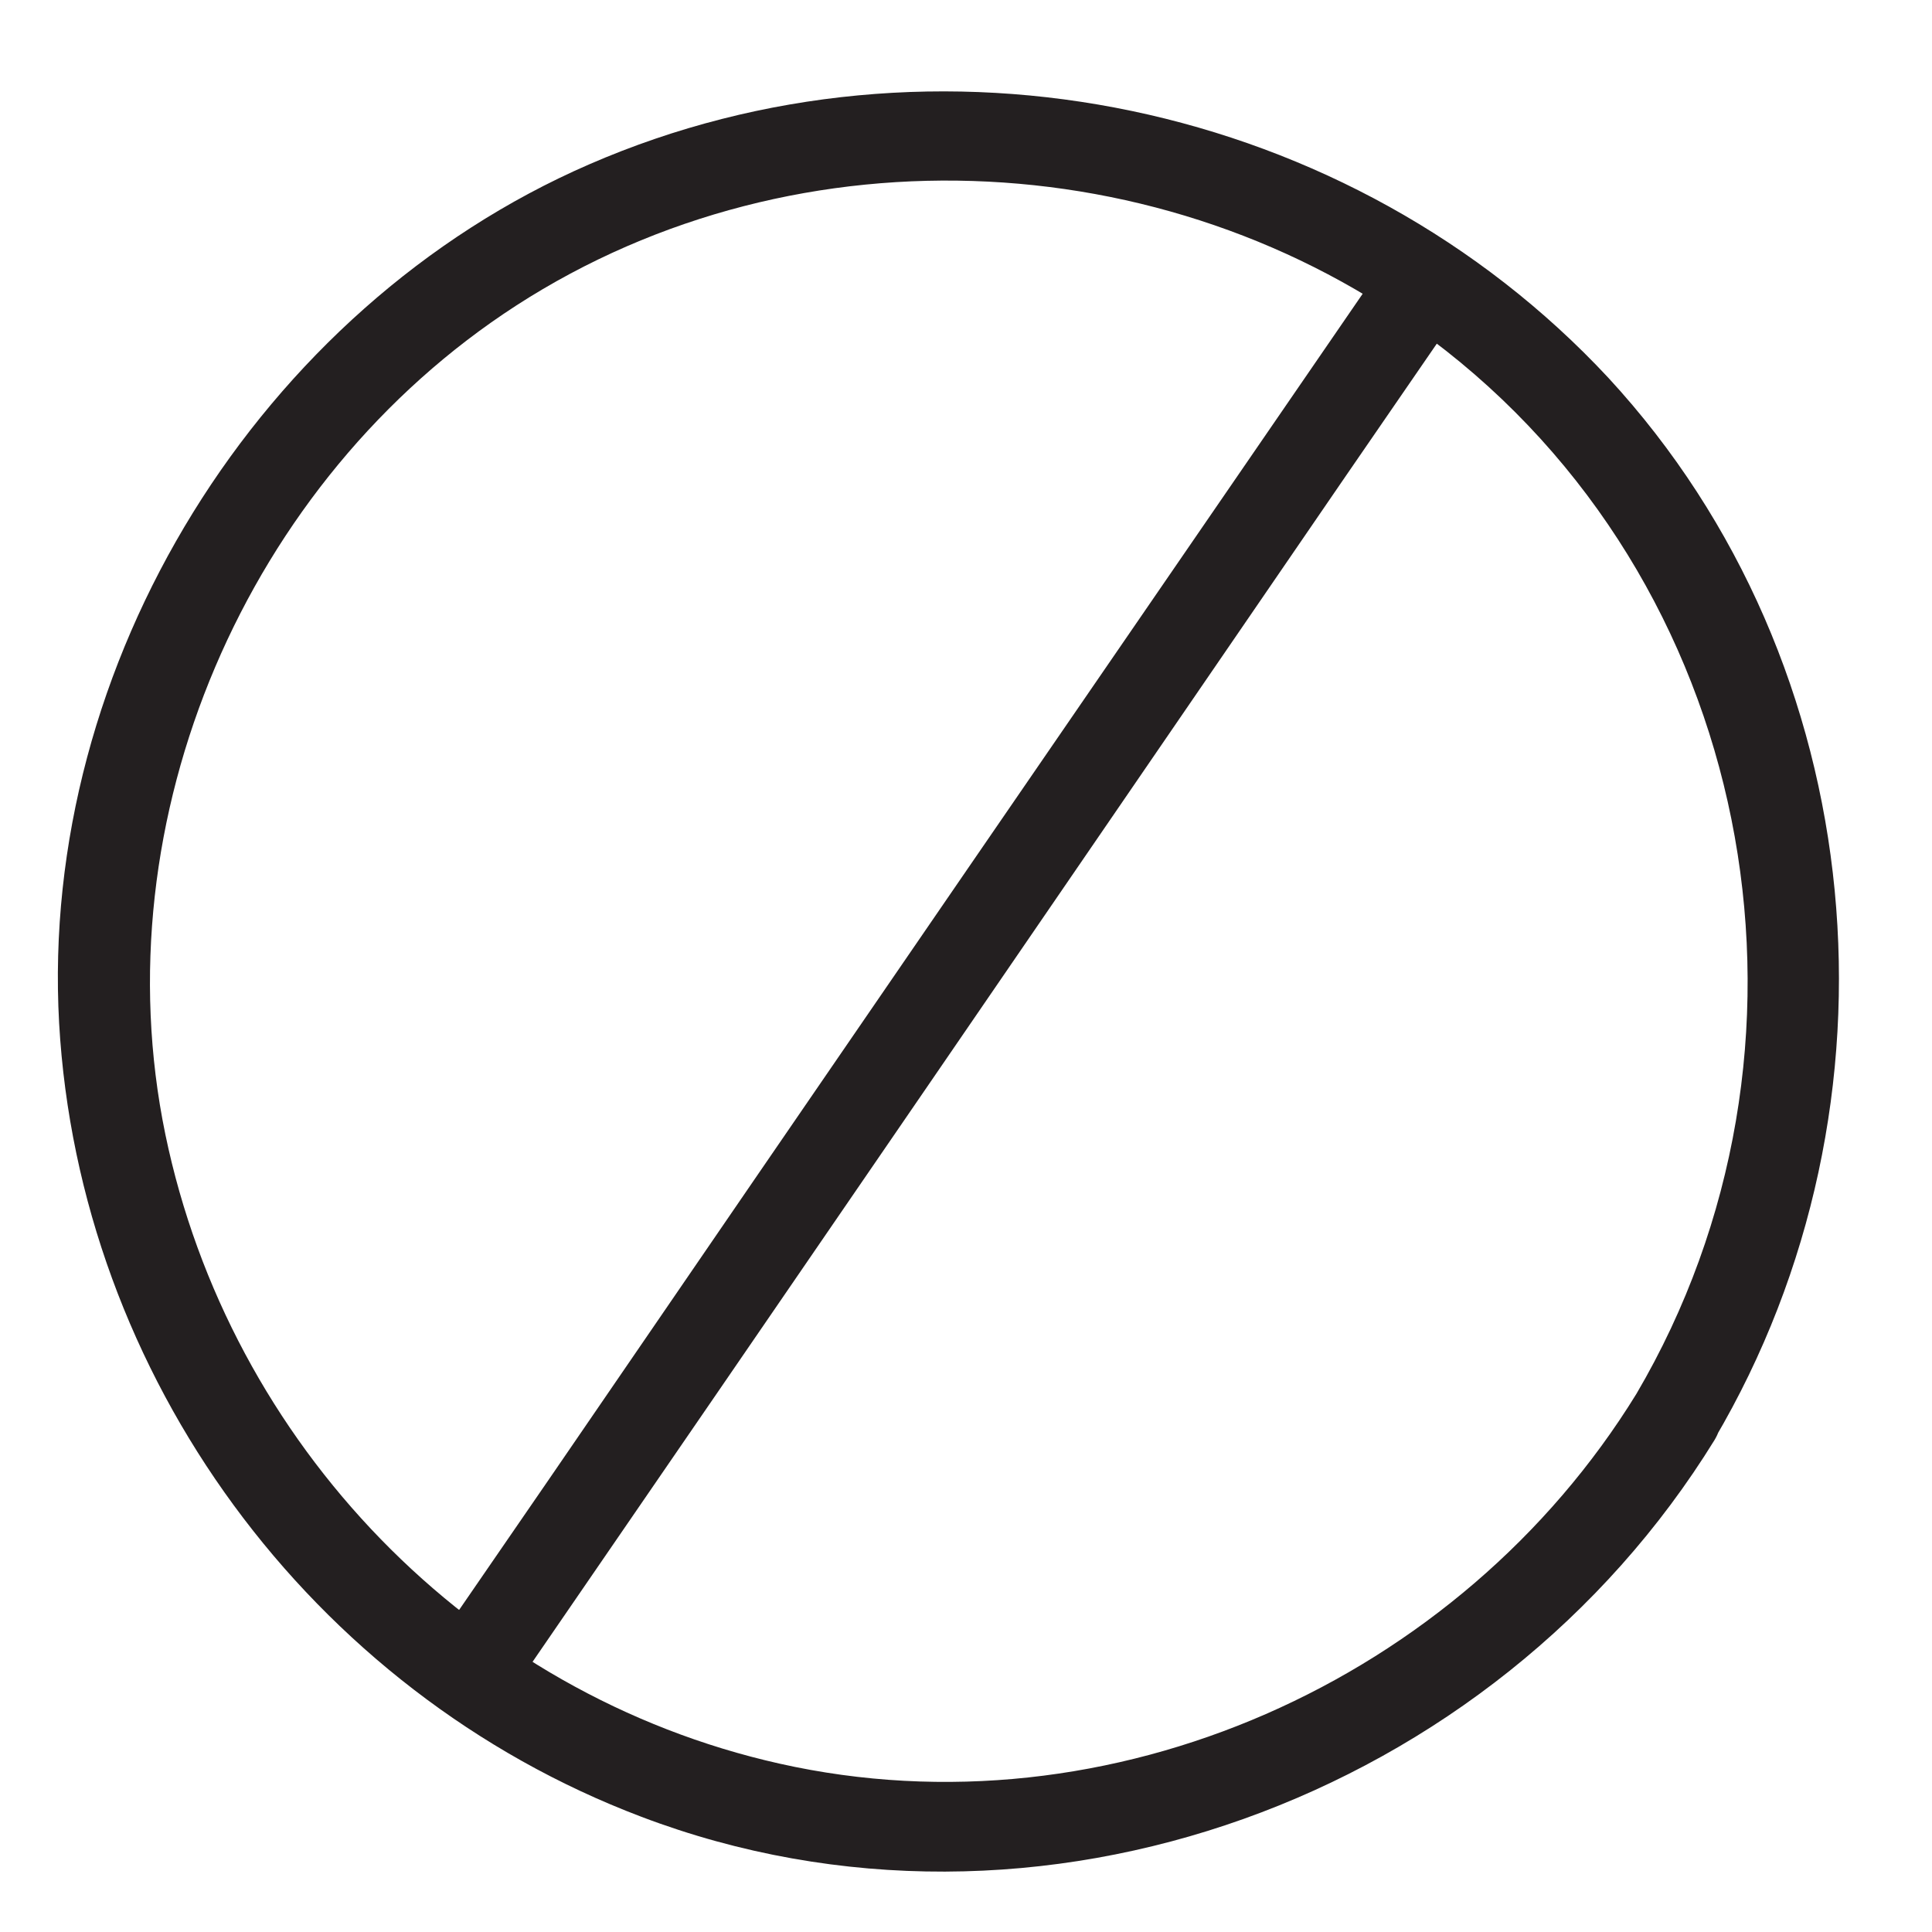 <?xml version="1.0" encoding="utf-8"?>
<!-- Generator: Adobe Illustrator 19.2.0, SVG Export Plug-In . SVG Version: 6.00 Build 0)  -->
<svg version="1.1" id="Laag_1" xmlns="http://www.w3.org/2000/svg" xmlns:xlink="http://www.w3.org/1999/xlink" x="0px" y="0px"
	 viewBox="0 0 192.8 192.8" style="enable-background:new 0 0 192.8 192.8;" xml:space="preserve">
<style type="text/css">
	.st0{fill:#231F20;}
	.st1{fill:#7D3C8C;}
	.st2{fill:#333333;stroke:#231F20;stroke-width:0.818;stroke-miterlimit:10;}
	.st3{fill:none;}
	.st4{fill:#FFFFFF;}
	.st5{fill:#FF5072;}
	.st6{fill:#231F20;stroke:#231F20;stroke-width:0.815;}
	.st7{fill:#84CD1A;}
	.st8{fill:#231F20;stroke:#231F20;stroke-miterlimit:10;}
</style>
<g>
	<line class="st0" x1="142.2" y1="28" x2="46.8" y2="167.2"/>
	<g>
		<path class="st0" d="M138.4,25.8C110.5,66.4,82.6,107,54.8,147.6c-4,5.8-7.9,11.5-11.9,17.3c-3.3,4.8,4.5,9.3,7.8,4.5
			c27.9-40.6,55.7-81.2,83.6-121.9c4-5.8,7.9-11.5,11.9-17.3C149.4,25.5,141.6,21,138.4,25.8L138.4,25.8z"/>
	</g>
</g>
<g>
	<g>
		<path class="st0" d="M163.3,139.1c-17.6,28.6-52.5,44.3-85.5,36.9c-30.8-6.9-54.9-31.9-61.3-62.8c-6.5-31.5,8.1-65.3,35-82.7
			c28.3-18.3,66.4-16.2,92.8,4.5C175.7,59.7,183.4,104.9,163.3,139.1c-2.9,5,4.8,9.5,7.8,4.5c19.7-33.4,15.8-77.3-10.6-105.9
			C134.8,10.1,93.3,1.4,58.8,16.4C25.9,30.7,3.9,66.2,5.9,102.1c2,35.2,25.1,66.7,58.1,79.2c39.5,15,85.1-1.9,107.1-37.6
			C174.1,138.7,166.3,134.2,163.3,139.1z"/>
	</g>
</g>
</svg>
